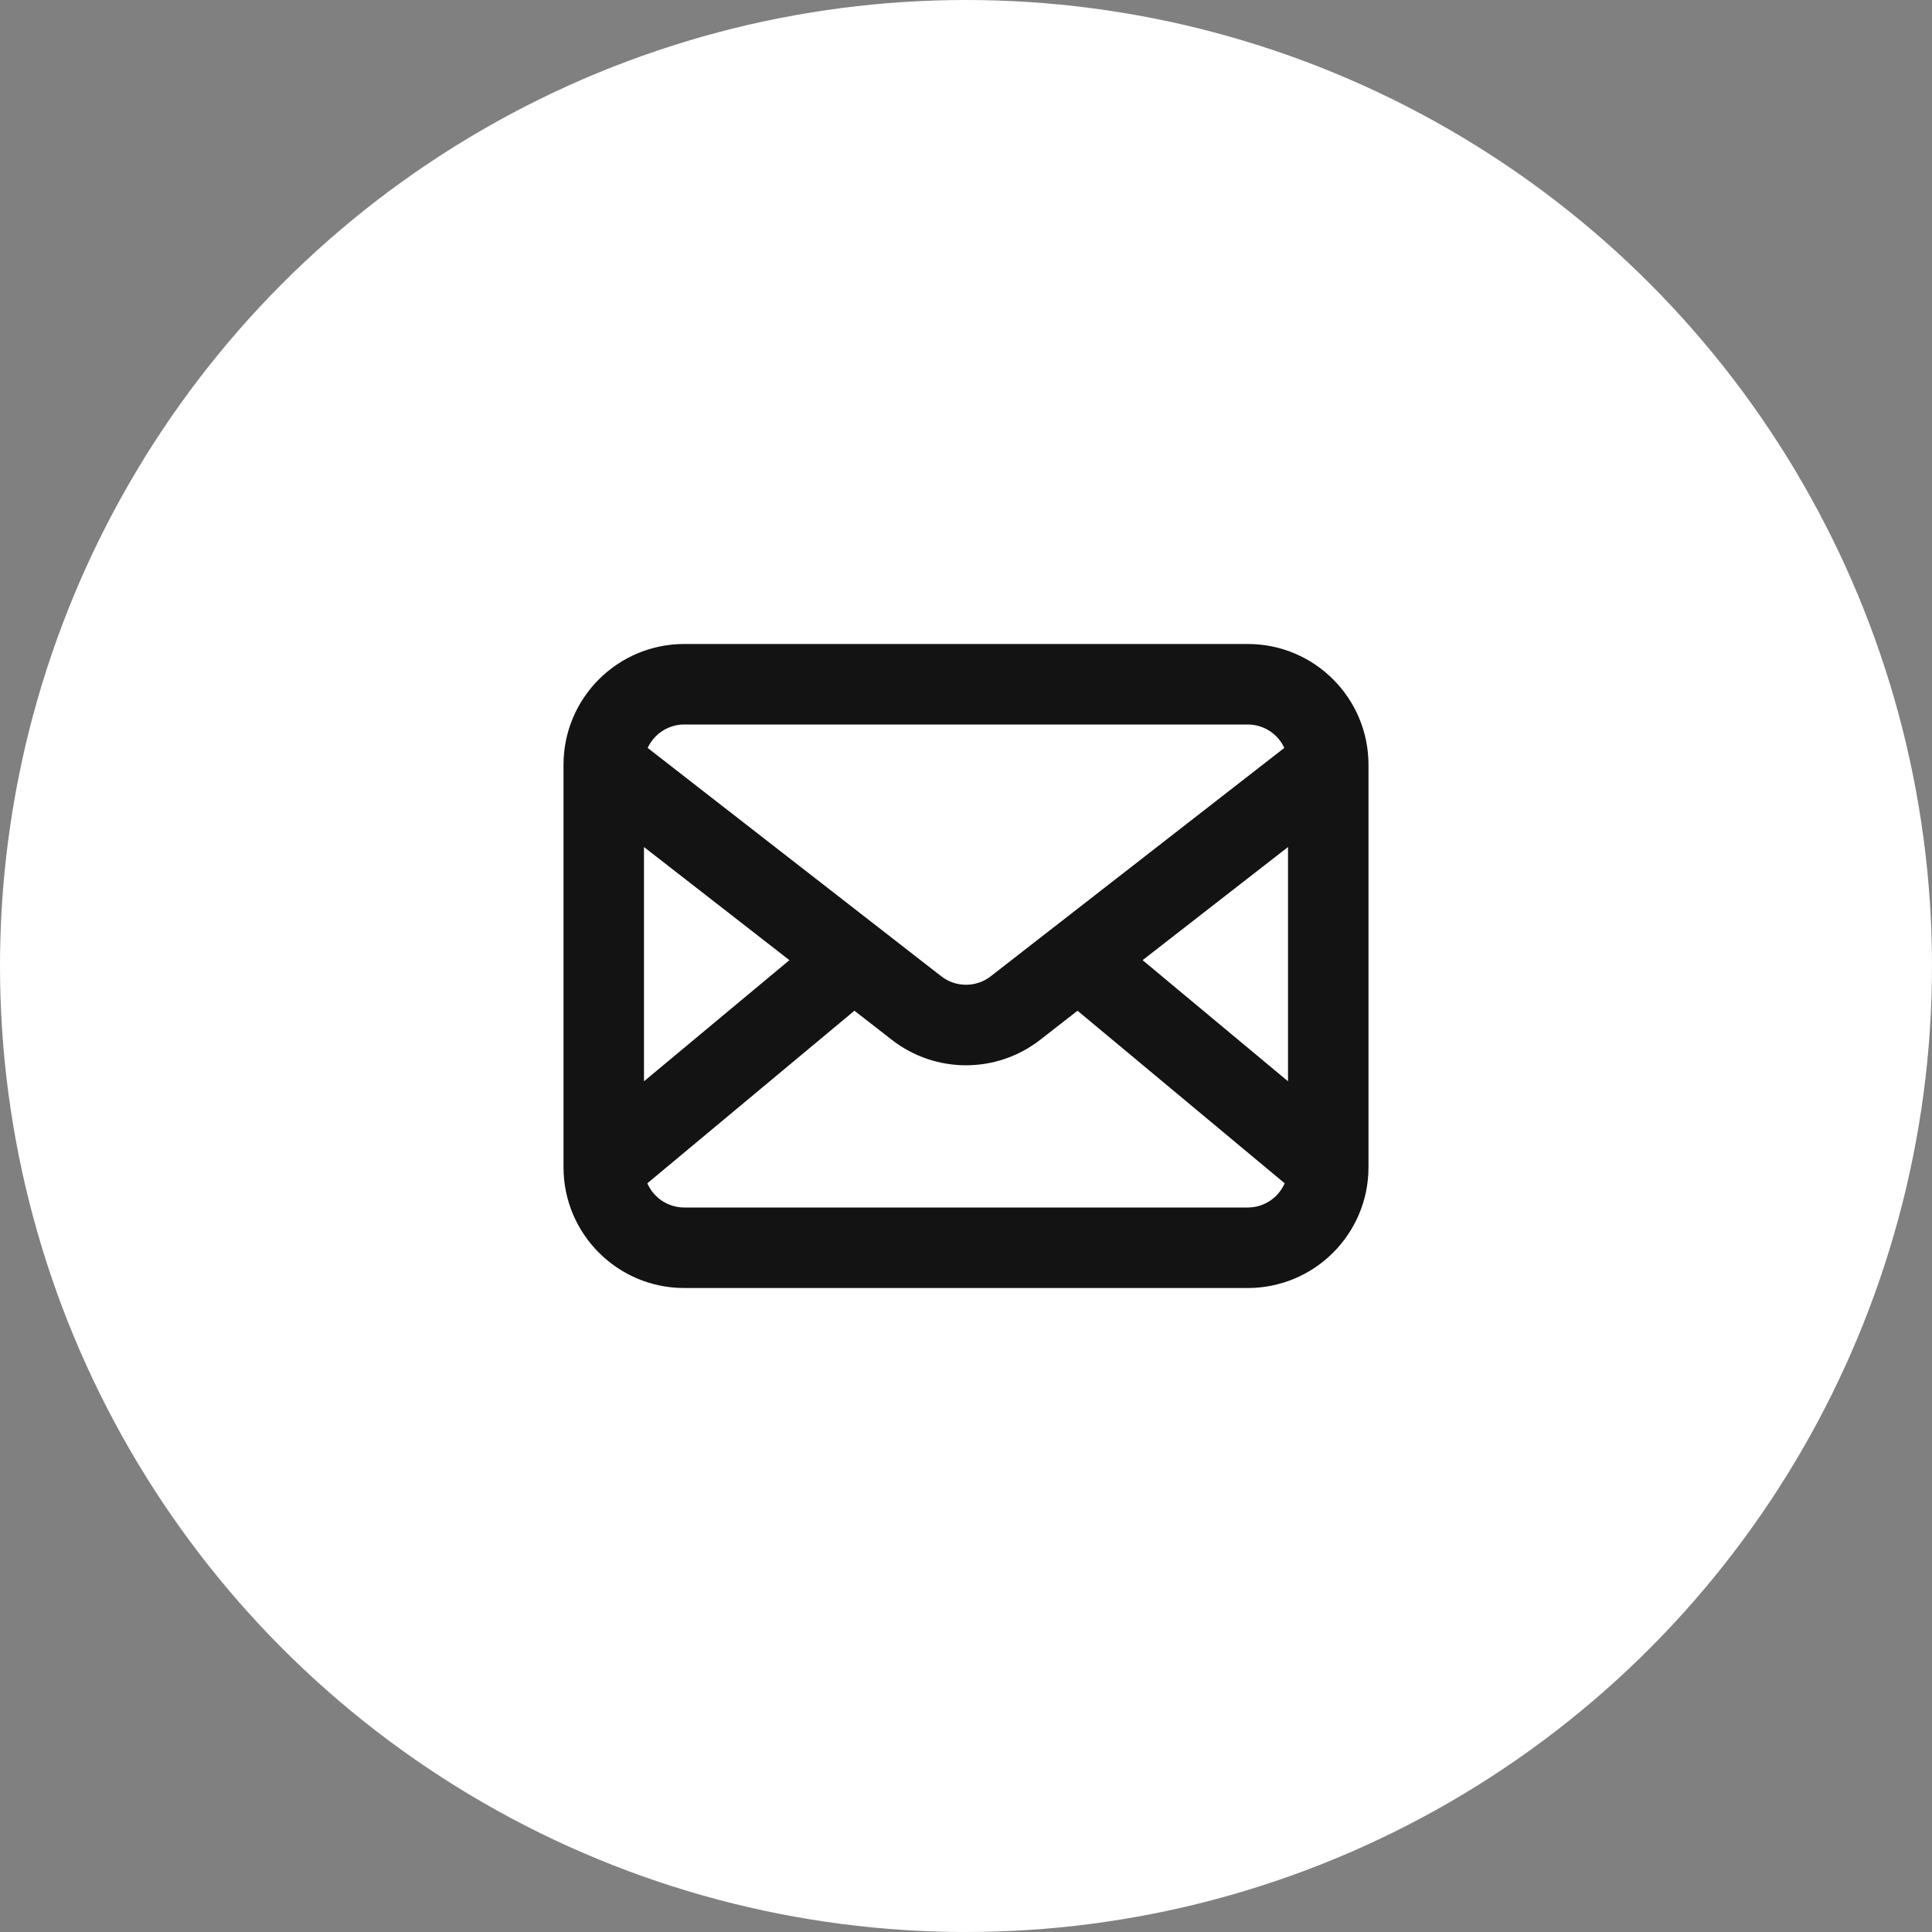 <svg width="40" height="40" viewBox="0 0 40 40" fill="none" xmlns="http://www.w3.org/2000/svg">
<rect x="0" y="0" width="40" height="40" fill="#808080" stroke="none"/>
<circle cx="20" cy="20" r="20" fill="#FFF"/>
<path fill-rule="evenodd" clip-rule="evenodd" d="M14.167 13.333C12.786 13.333 11.667 14.453 11.667 15.833V24.167C11.667 25.547 12.786 26.667 14.167 26.667H25.833C27.214 26.667 28.333 25.547 28.333 24.167V15.833C28.333 14.453 27.214 13.333 25.833 13.333H14.167ZM13.409 15.485C13.541 15.199 13.831 15 14.167 15H25.833C26.169 15 26.459 15.199 26.59 15.485L20.512 20.213C20.211 20.447 19.789 20.447 19.488 20.213L13.409 15.485ZM13.333 17.537V22.387L16.344 19.879L13.333 17.537ZM13.402 24.499C13.531 24.794 13.825 25 14.167 25H25.833C26.175 25 26.469 24.794 26.598 24.499L22.309 20.926L21.535 21.529C20.632 22.231 19.368 22.231 18.465 21.529L17.69 20.926L13.402 24.499ZM26.667 22.387V17.537L23.656 19.879L26.667 22.387Z" fill="#141313"/>
</svg>
